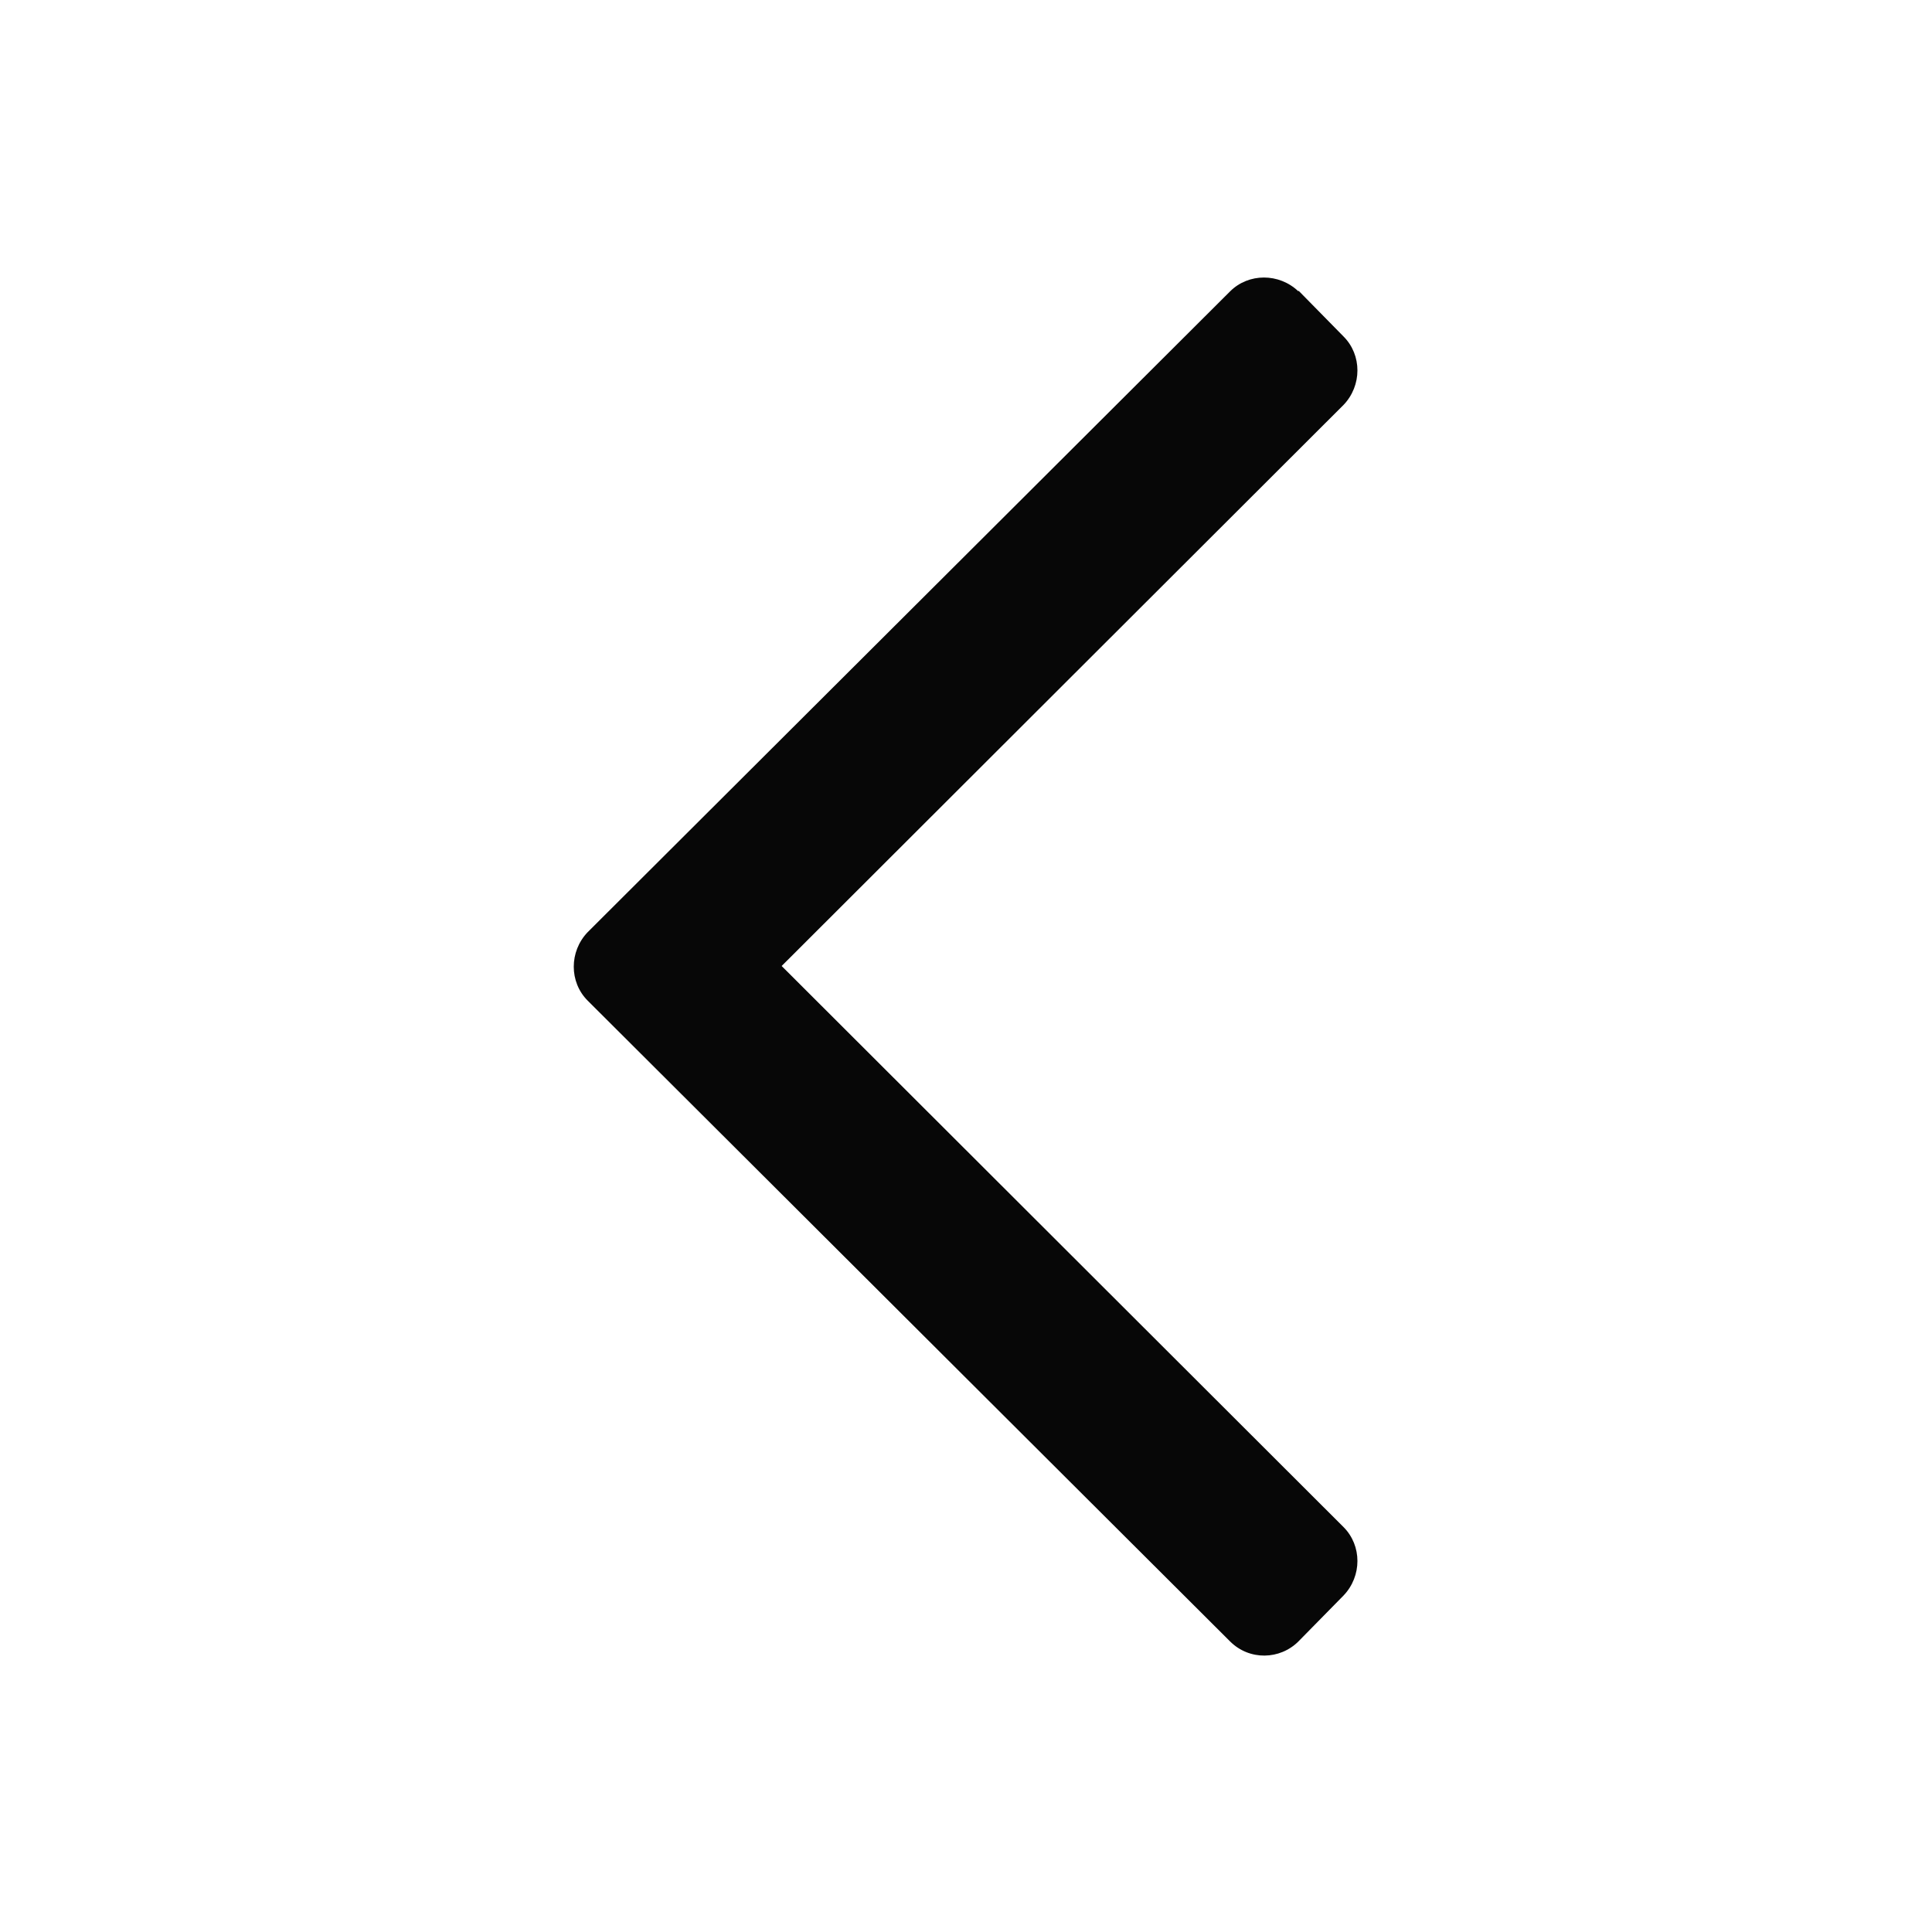 <svg width="24" height="24" viewBox="0 0 24 24" fill="none" xmlns="http://www.w3.org/2000/svg">
<g id="Arrow-left">
<path id="Vector" d="M16.13 3.61L16.69 4.18C16.92 4.41 16.92 4.79 16.69 5.03L9.71 12L16.69 18.97C16.92 19.2 16.92 19.58 16.69 19.82L16.13 20.39C15.9 20.62 15.52 20.63 15.28 20.39L7.3 12.43C7.07 12.2 7.07 11.82 7.3 11.58L15.28 3.62C15.51 3.39 15.89 3.39 16.13 3.62V3.61Z" fill="#070707"/>
</g>
</svg>

